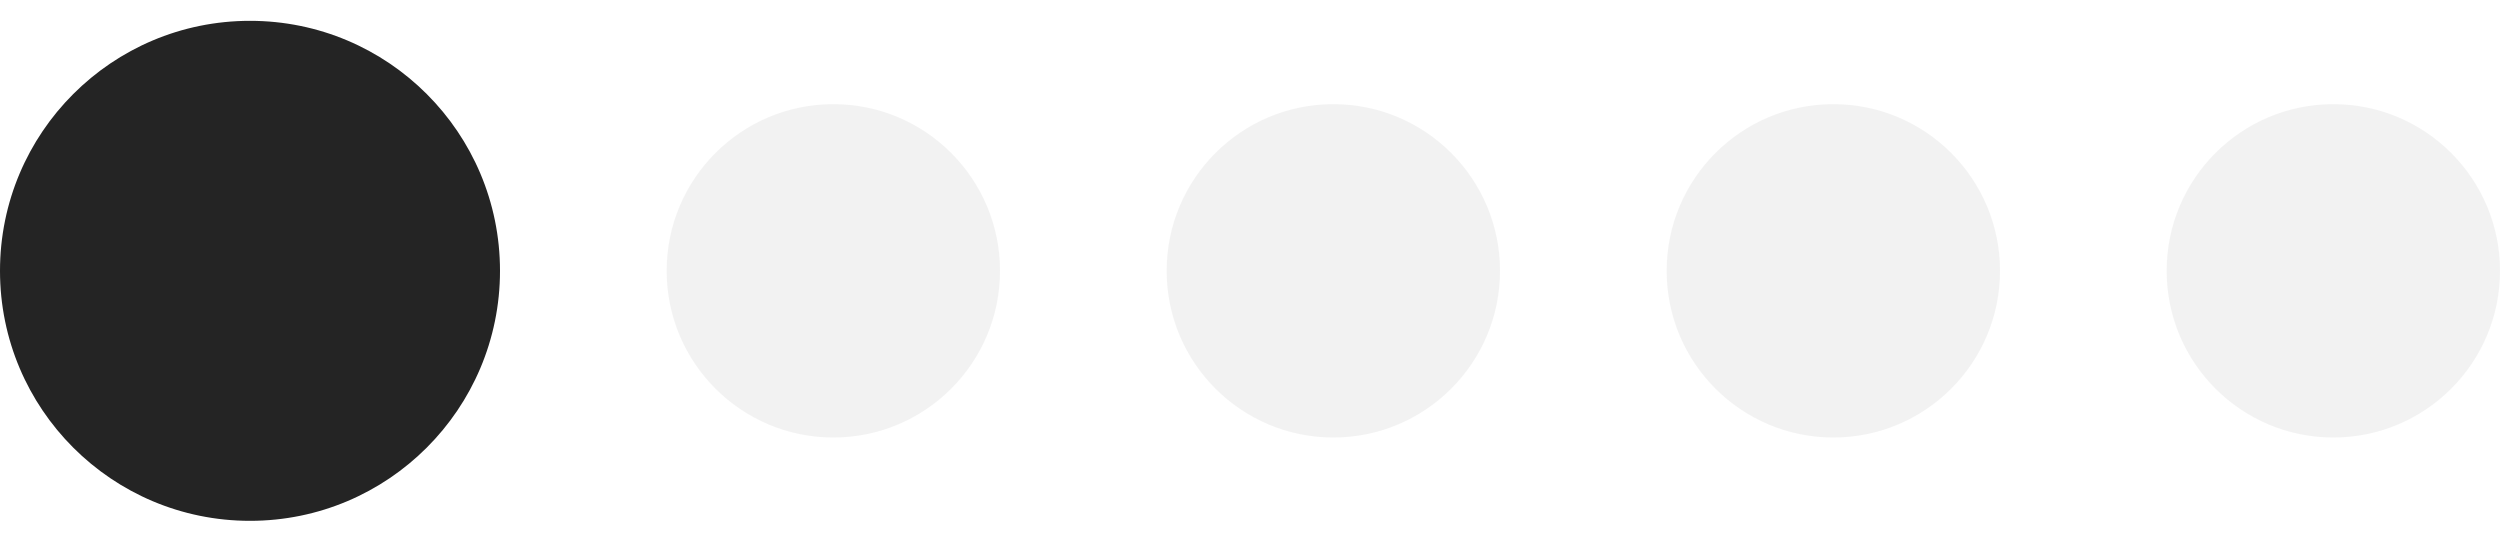 <svg width="60" height="13" viewBox="0 0 60 13" fill="none" xmlns="http://www.w3.org/2000/svg">
<g id="Group 1000004832">
<circle id="Ellipse 5" cx="6" cy="6.5" r="6" fill="#242424"/>
<circle id="Ellipse 6" opacity="0.5" cx="20" cy="6.5" r="4" fill="#E6E6E6"/>
<circle id="Ellipse 7" opacity="0.5" cx="32" cy="6.5" r="4" fill="#E6E6E6"/>
<circle id="Ellipse 8" opacity="0.5" cx="44" cy="6.5" r="4" fill="#E6E6E6"/>
<circle id="Ellipse 9" opacity="0.5" cx="56" cy="6.5" r="4" fill="#E6E6E6"/>
</g>
</svg>
